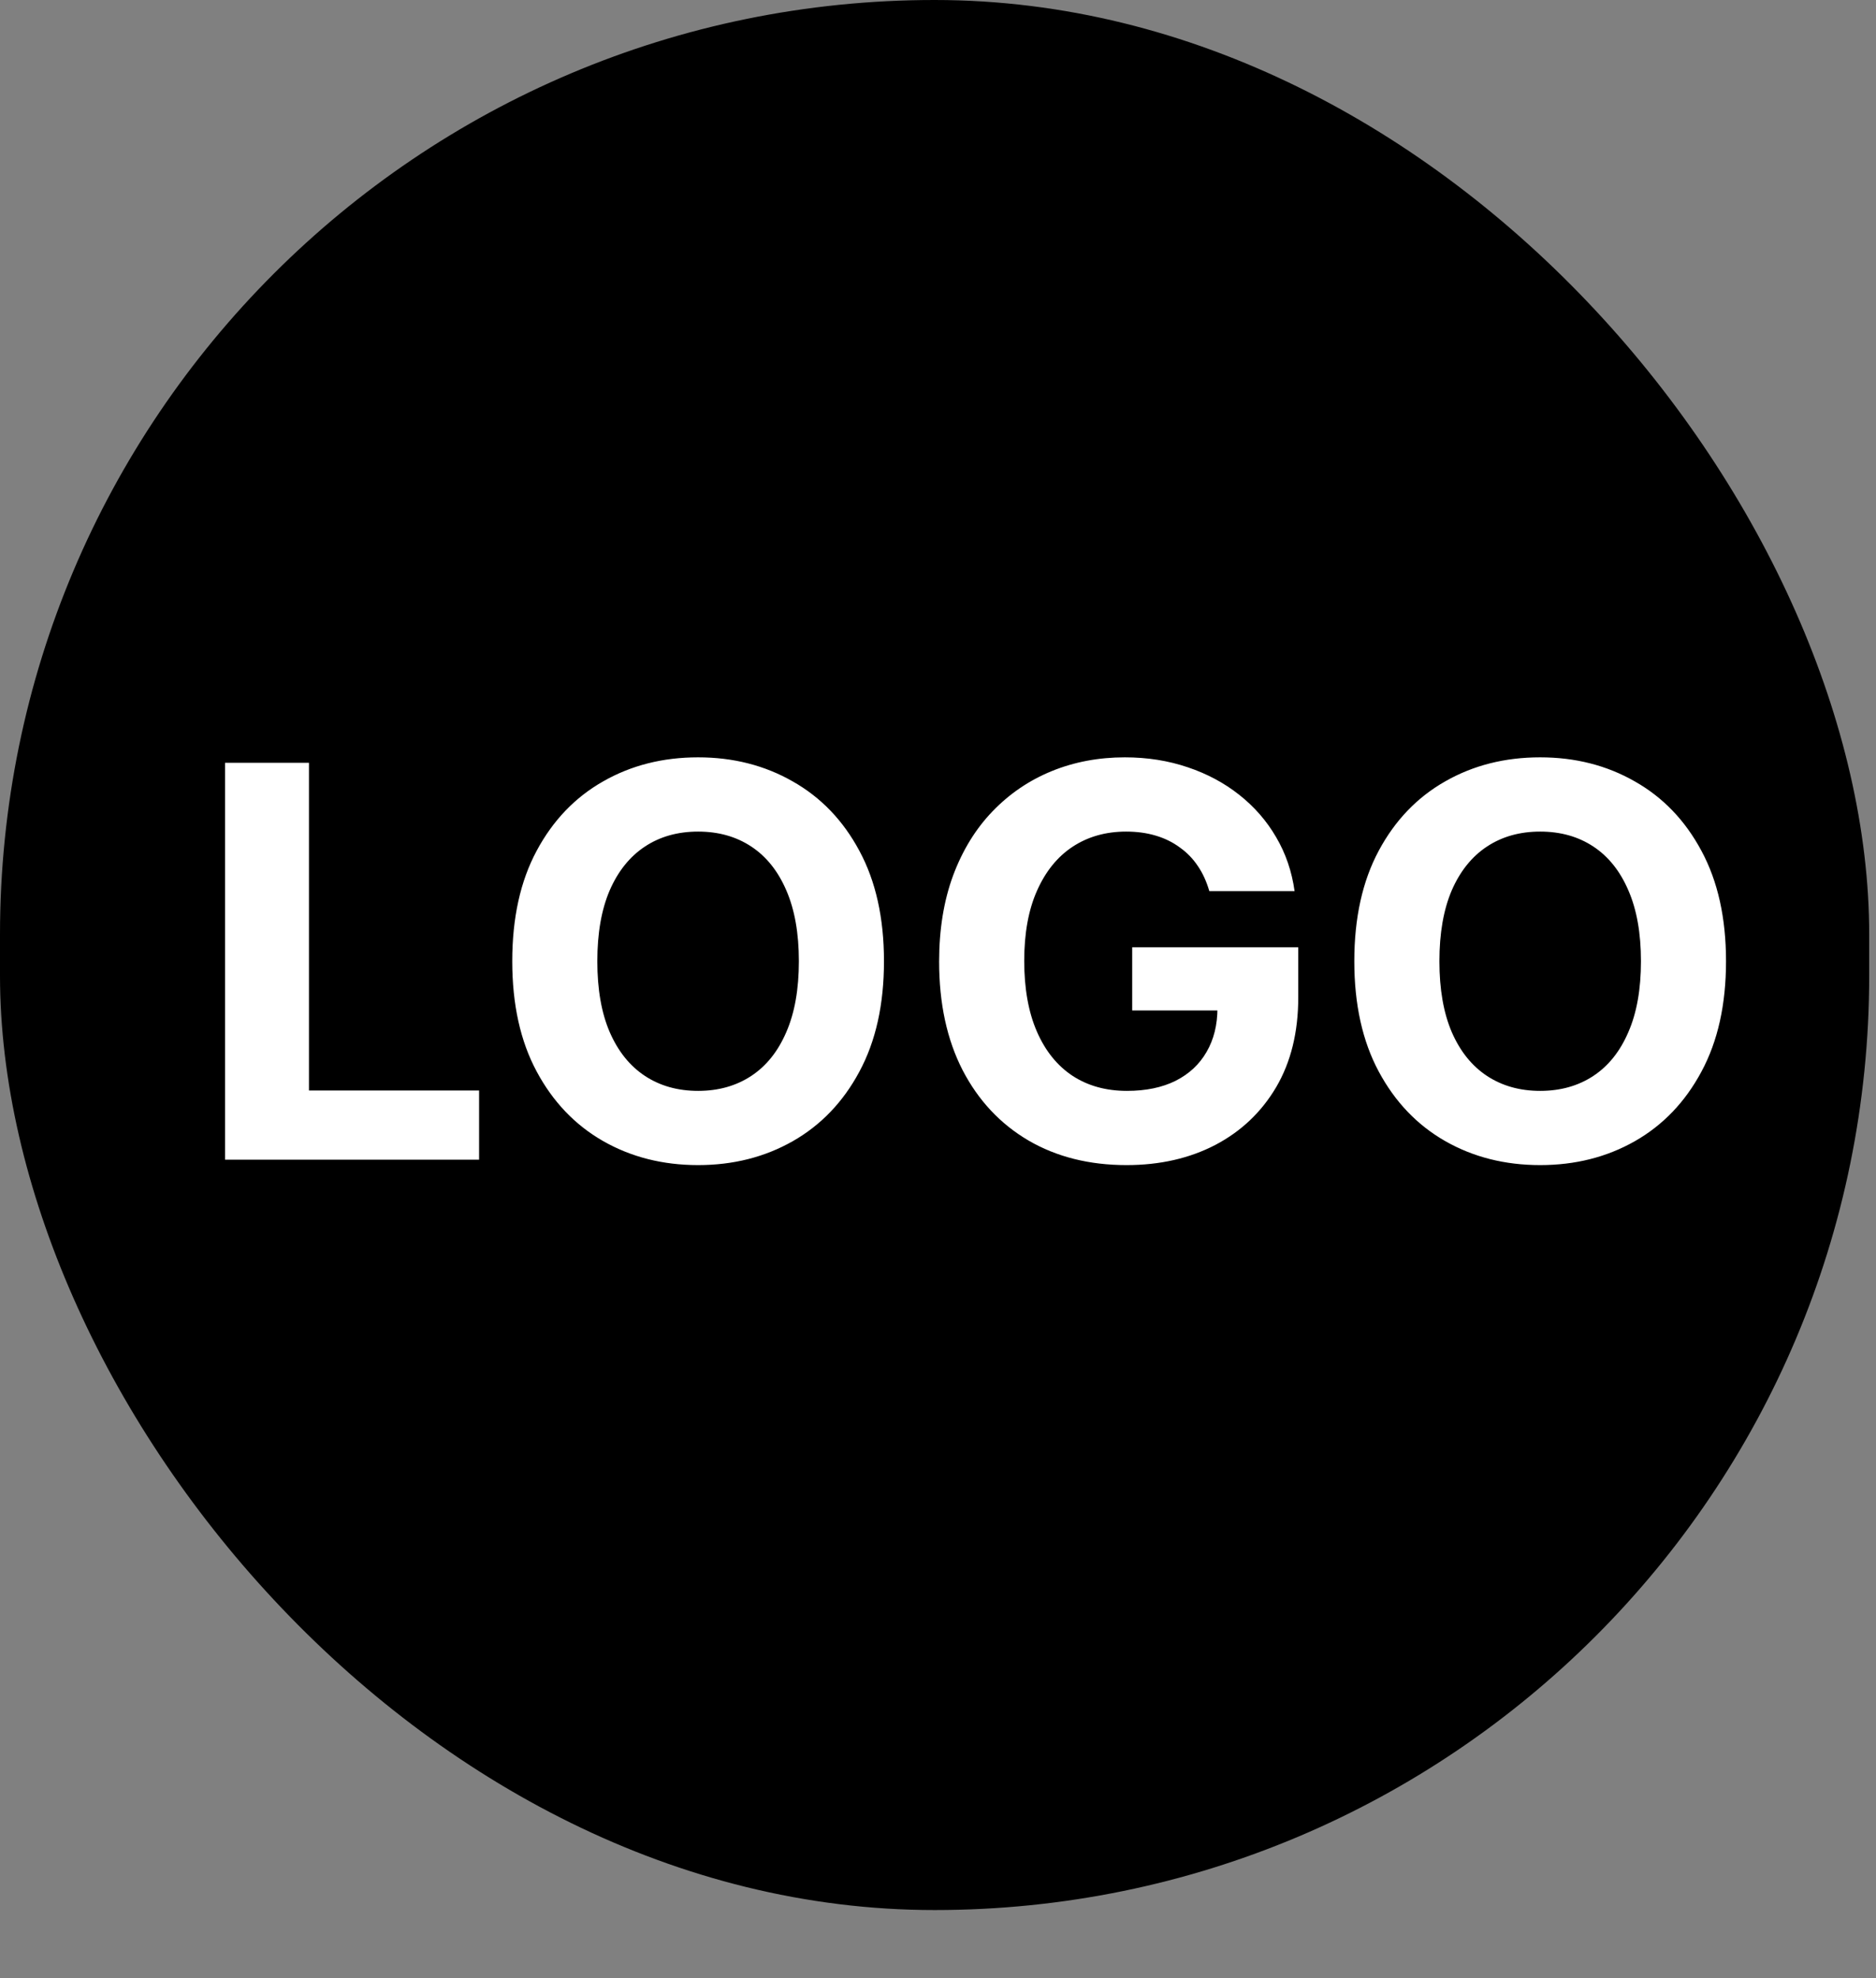 <svg width="55" height="58" viewBox="0 0 55 58" fill="none" xmlns="http://www.w3.org/2000/svg">
<rect x="0" y="0" width="55" height="58" fill="#808080" stroke="none"/>
<g clip-path="url(#clip0_472_2)">
<rect width="54.801" height="56" rx="27.4" fill="black"/>
<path d="M6.597 34V22.364H9.058V31.972H14.046V34H6.597ZM25.916 28.182C25.916 29.451 25.675 30.53 25.194 31.421C24.717 32.311 24.065 32.99 23.239 33.46C22.417 33.926 21.493 34.159 20.467 34.159C19.433 34.159 18.505 33.924 17.683 33.455C16.861 32.985 16.211 32.305 15.734 31.415C15.256 30.525 15.018 29.447 15.018 28.182C15.018 26.913 15.256 25.833 15.734 24.943C16.211 24.053 16.861 23.375 17.683 22.909C18.505 22.439 19.433 22.204 20.467 22.204C21.493 22.204 22.417 22.439 23.239 22.909C24.065 23.375 24.717 24.053 25.194 24.943C25.675 25.833 25.916 26.913 25.916 28.182ZM23.421 28.182C23.421 27.36 23.298 26.667 23.052 26.102C22.809 25.538 22.467 25.11 22.023 24.818C21.58 24.526 21.061 24.381 20.467 24.381C19.872 24.381 19.353 24.526 18.91 24.818C18.467 25.11 18.122 25.538 17.876 26.102C17.633 26.667 17.512 27.36 17.512 28.182C17.512 29.004 17.633 29.697 17.876 30.261C18.122 30.826 18.467 31.254 18.91 31.546C19.353 31.837 19.872 31.983 20.467 31.983C21.061 31.983 21.58 31.837 22.023 31.546C22.467 31.254 22.809 30.826 23.052 30.261C23.298 29.697 23.421 29.004 23.421 28.182ZM35.454 26.125C35.374 25.849 35.263 25.604 35.119 25.392C34.975 25.176 34.798 24.994 34.59 24.847C34.386 24.695 34.151 24.579 33.886 24.5C33.624 24.421 33.334 24.381 33.016 24.381C32.422 24.381 31.899 24.528 31.448 24.824C31.001 25.119 30.653 25.549 30.403 26.114C30.153 26.674 30.028 27.36 30.028 28.171C30.028 28.981 30.151 29.671 30.397 30.239C30.643 30.807 30.992 31.241 31.442 31.54C31.893 31.835 32.425 31.983 33.039 31.983C33.596 31.983 34.071 31.884 34.465 31.688C34.863 31.487 35.166 31.204 35.374 30.841C35.586 30.477 35.693 30.047 35.693 29.551L36.193 29.625H33.193V27.773H38.062V29.239C38.062 30.261 37.846 31.14 37.414 31.875C36.982 32.606 36.388 33.17 35.63 33.568C34.872 33.962 34.005 34.159 33.028 34.159C31.937 34.159 30.979 33.919 30.153 33.438C29.327 32.953 28.683 32.265 28.221 31.375C27.762 30.481 27.533 29.421 27.533 28.193C27.533 27.25 27.67 26.409 27.942 25.671C28.219 24.928 28.605 24.299 29.102 23.784C29.598 23.269 30.175 22.877 30.834 22.608C31.494 22.339 32.208 22.204 32.977 22.204C33.636 22.204 34.249 22.301 34.818 22.494C35.386 22.684 35.889 22.953 36.329 23.301C36.772 23.65 37.134 24.064 37.414 24.546C37.694 25.023 37.874 25.549 37.954 26.125H35.454ZM50.603 28.182C50.603 29.451 50.362 30.53 49.881 31.421C49.404 32.311 48.753 32.99 47.927 33.46C47.105 33.926 46.181 34.159 45.154 34.159C44.12 34.159 43.192 33.924 42.37 33.455C41.548 32.985 40.898 32.305 40.421 31.415C39.944 30.525 39.705 29.447 39.705 28.182C39.705 26.913 39.944 25.833 40.421 24.943C40.898 24.053 41.548 23.375 42.37 22.909C43.192 22.439 44.12 22.204 45.154 22.204C46.181 22.204 47.105 22.439 47.927 22.909C48.753 23.375 49.404 24.053 49.881 24.943C50.362 25.833 50.603 26.913 50.603 28.182ZM48.109 28.182C48.109 27.36 47.986 26.667 47.739 26.102C47.497 25.538 47.154 25.11 46.711 24.818C46.268 24.526 45.749 24.381 45.154 24.381C44.559 24.381 44.041 24.526 43.597 24.818C43.154 25.11 42.809 25.538 42.563 26.102C42.321 26.667 42.2 27.36 42.2 28.182C42.2 29.004 42.321 29.697 42.563 30.261C42.809 30.826 43.154 31.254 43.597 31.546C44.041 31.837 44.559 31.983 45.154 31.983C45.749 31.983 46.268 31.837 46.711 31.546C47.154 31.254 47.497 30.826 47.739 30.261C47.986 29.697 48.109 29.004 48.109 28.182Z" fill="white"/>
</g>
<defs>
<clipPath id="clip0_472_2">
<rect width="55" height="58" fill="white"/>
</clipPath>
</defs>
</svg>
